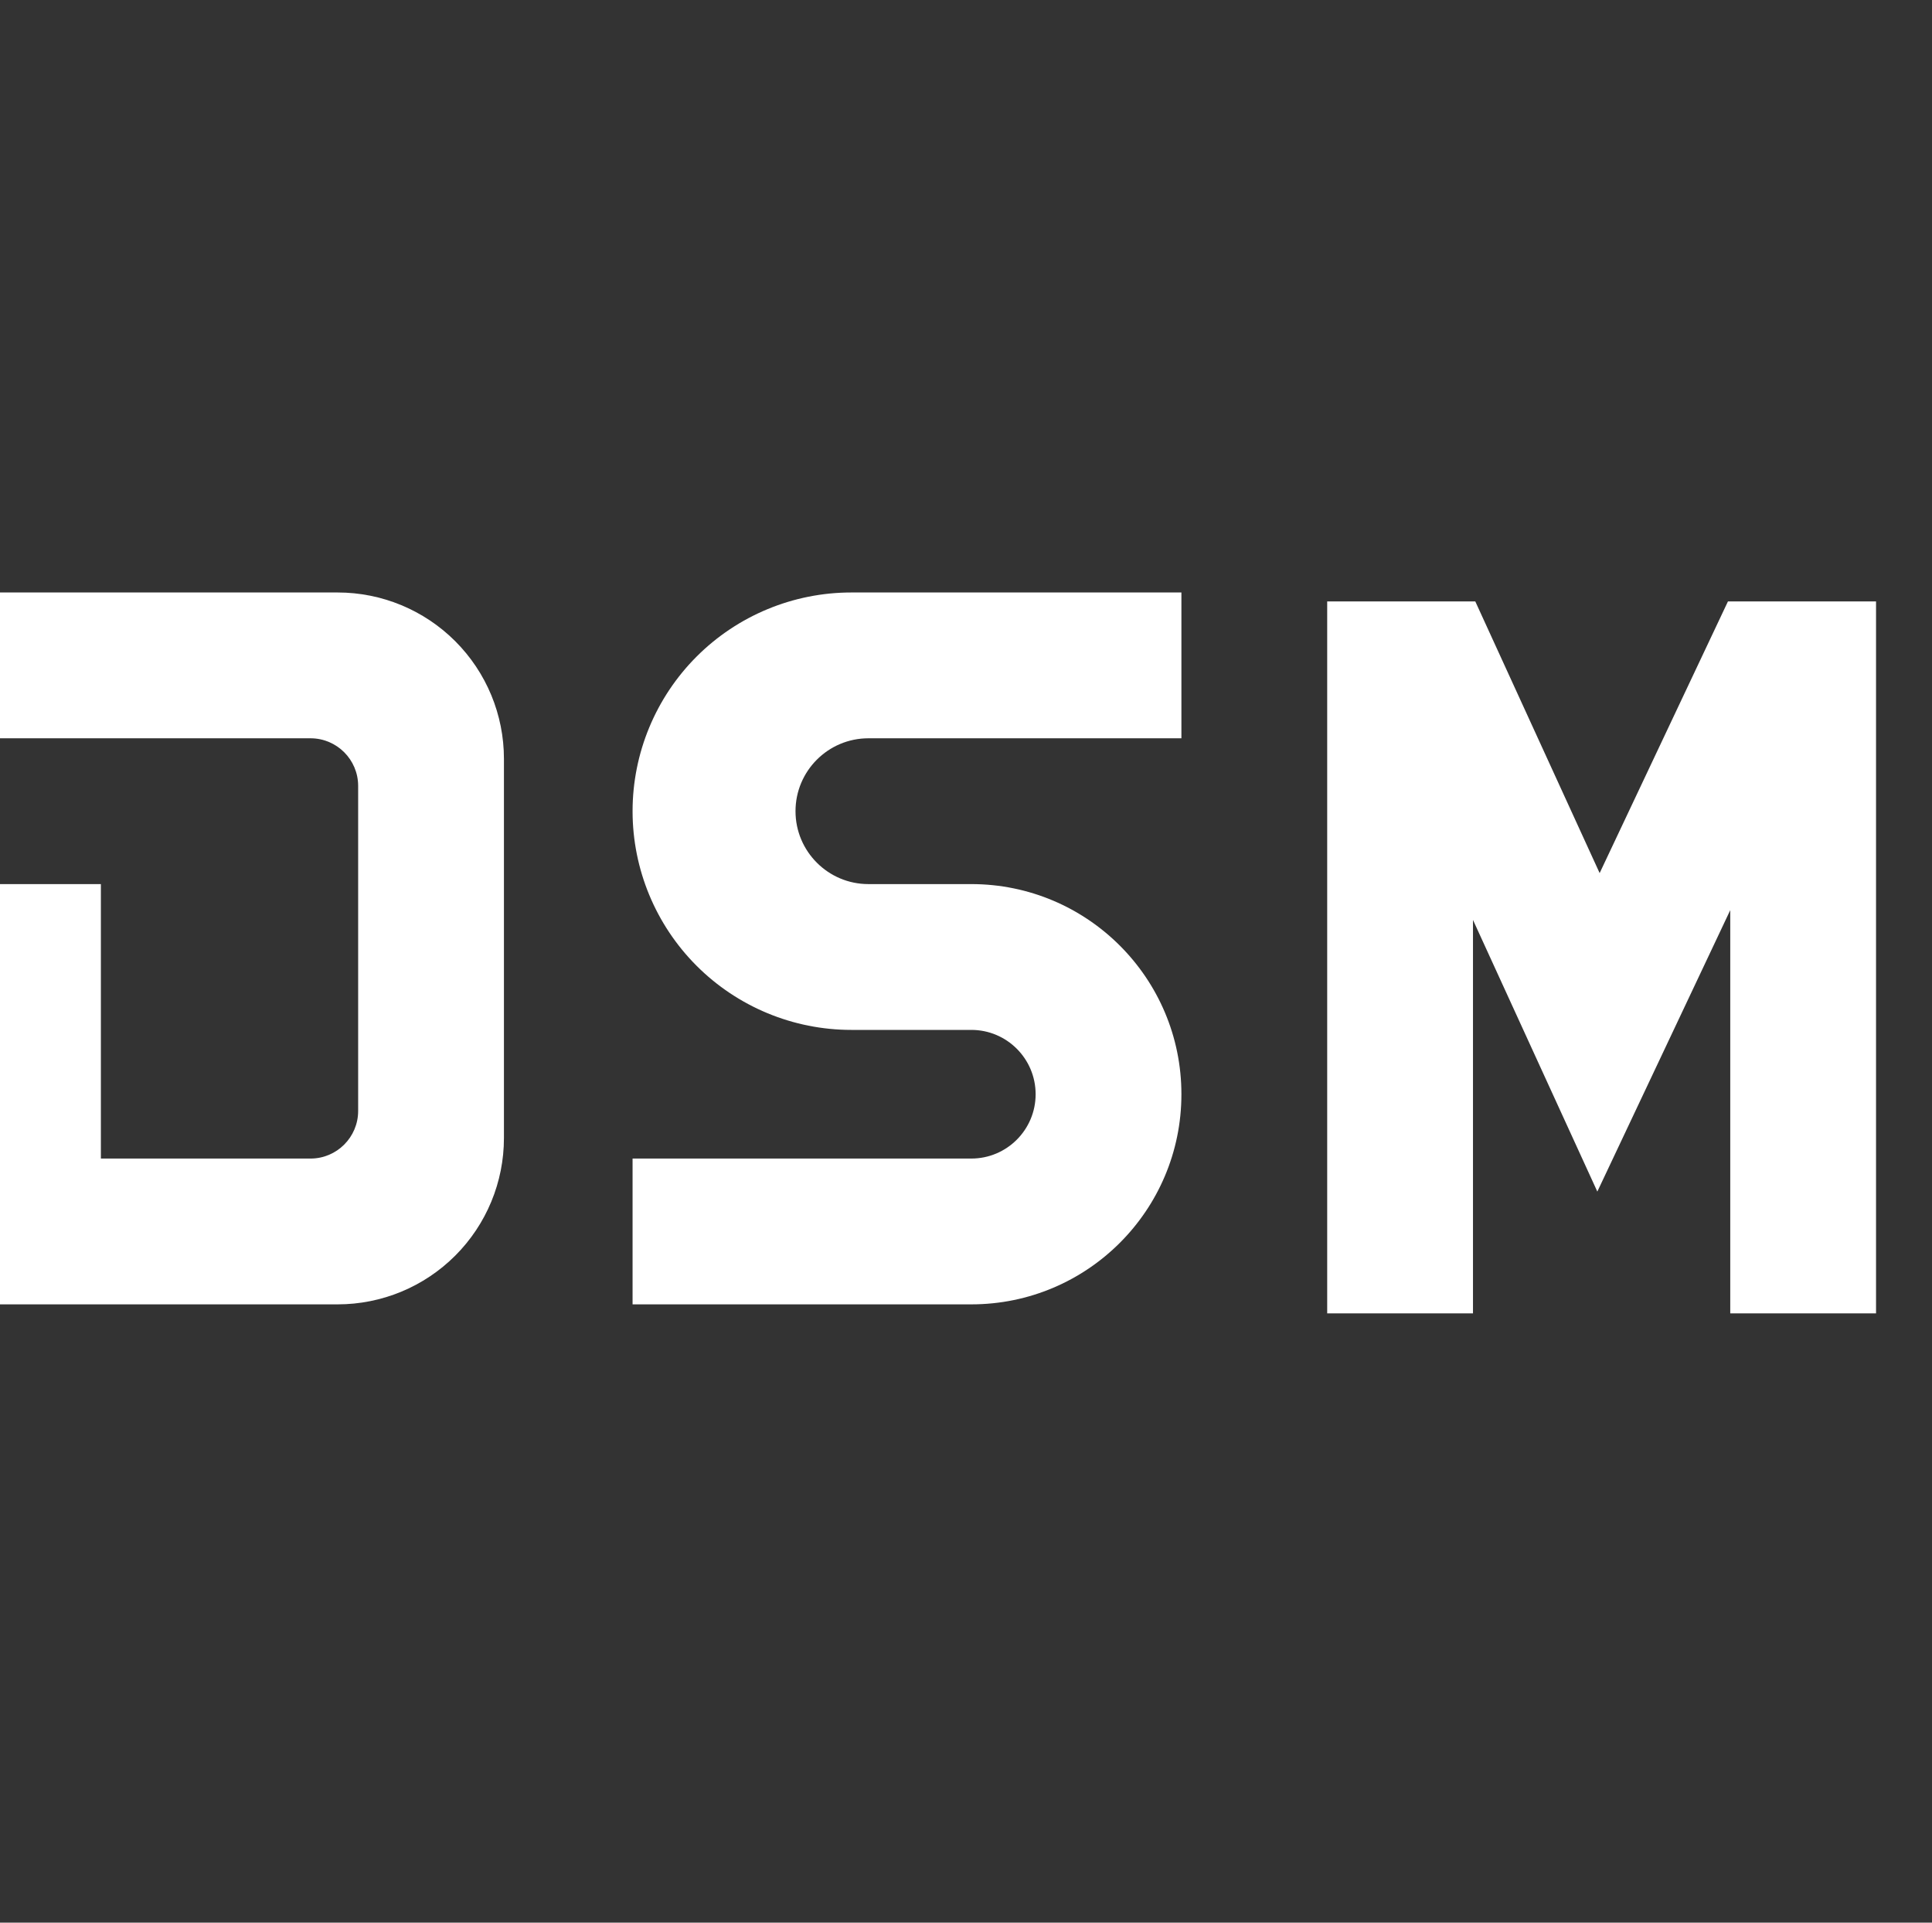 <?xml version="1.0" encoding="UTF-8" standalone="no"?>
<!DOCTYPE svg PUBLIC "-//W3C//DTD SVG 1.1//EN" "http://www.w3.org/Graphics/SVG/1.1/DTD/svg11.dtd">
<svg width="100%" height="100%" viewBox="0 0 201 200" version="1.1" xmlns="http://www.w3.org/2000/svg" xmlns:xlink="http://www.w3.org/1999/xlink" xml:space="preserve" xmlns:serif="http://www.serif.com/" style="fill-rule:evenodd;clip-rule:evenodd;stroke-linejoin:round;stroke-miterlimit:2;">
    <rect x="0" y="0" width="201" height="200" fill="#333333" stroke="none"/>
    <g transform="matrix(1,0,0,1,-7836,-1626)">
        <g id="dsm-white" transform="matrix(1.015,0,0,1.015,1053.13,-25.244)">
            <rect x="6680" y="1626.05" width="196.949" height="196.949" style="fill:none;"/>
            <clipPath id="_clip1">
                <rect x="6680" y="1626.05" width="196.949" height="196.949"/>
            </clipPath>
            <g clip-path="url(#_clip1)">
                <g transform="matrix(0.879,0,0,0.879,-692.387,-88.897)">
                    <g transform="matrix(1,0,0,1,0,240)">
                        <path d="M8429.61,1781C8434.75,1781 8439.68,1783.04 8443.32,1786.68C8446.96,1790.32 8449,1795.25 8449,1800.39C8449,1813.7 8449,1831.3 8449,1844.61C8449,1849.75 8446.96,1854.68 8443.32,1858.32C8439.68,1861.96 8434.75,1864 8429.61,1864C8410.77,1864 8385,1864 8385,1864L8385,1815L8402,1815L8402,1847L8426.45,1847C8429.51,1847 8432,1844.51 8432,1841.45C8432,1832.02 8432,1812.98 8432,1803.55C8432,1800.49 8429.51,1798 8426.45,1798L8385,1798L8385,1781L8429.61,1781Z" style="fill:white;"/>
                    </g>
                    <g transform="matrix(1,0,0,1,79,240)">
                        <path d="M8449,1781L8449,1798L8412.5,1798C8407.81,1798 8404,1801.81 8404,1806.5C8404,1806.5 8404,1806.5 8404,1806.5C8404,1811.19 8407.81,1815 8412.5,1815C8415.97,1815 8420.19,1815 8424.5,1815C8438.03,1815 8449,1825.97 8449,1839.5C8449,1839.5 8449,1839.5 8449,1839.5C8449,1853.03 8438.03,1864 8424.5,1864L8385,1864L8385,1847L8424.5,1847C8428.64,1847 8432,1843.64 8432,1839.5C8432,1839.5 8432,1839.5 8432,1839.5C8432,1835.36 8428.64,1832 8424.5,1832C8420.62,1832 8415.62,1832 8410.5,1832C8403.74,1832 8397.25,1829.31 8392.47,1824.53C8387.69,1819.75 8385,1813.26 8385,1806.5L8385,1806.5C8385,1799.74 8387.69,1793.25 8392.47,1788.47C8397.25,1783.69 8403.74,1781 8410.5,1781C8428.34,1781 8449,1781 8449,1781Z" style="fill:white;"/>
                    </g>
                    <g transform="matrix(7.94107e-17,1.297,-1,6.12323e-17,10343,-8853.3)">
                        <path d="M8385,1780.73L8409.42,1766.23L8385,1751.27L8385,1734L8449,1734L8449,1751L8412.75,1751L8438.05,1766.5L8413.63,1781L8449,1781L8449,1798L8385,1798L8385,1780.73Z" style="fill:white;"/>
                    </g>
                </g>
            </g>
        </g>
    </g>
</svg>

